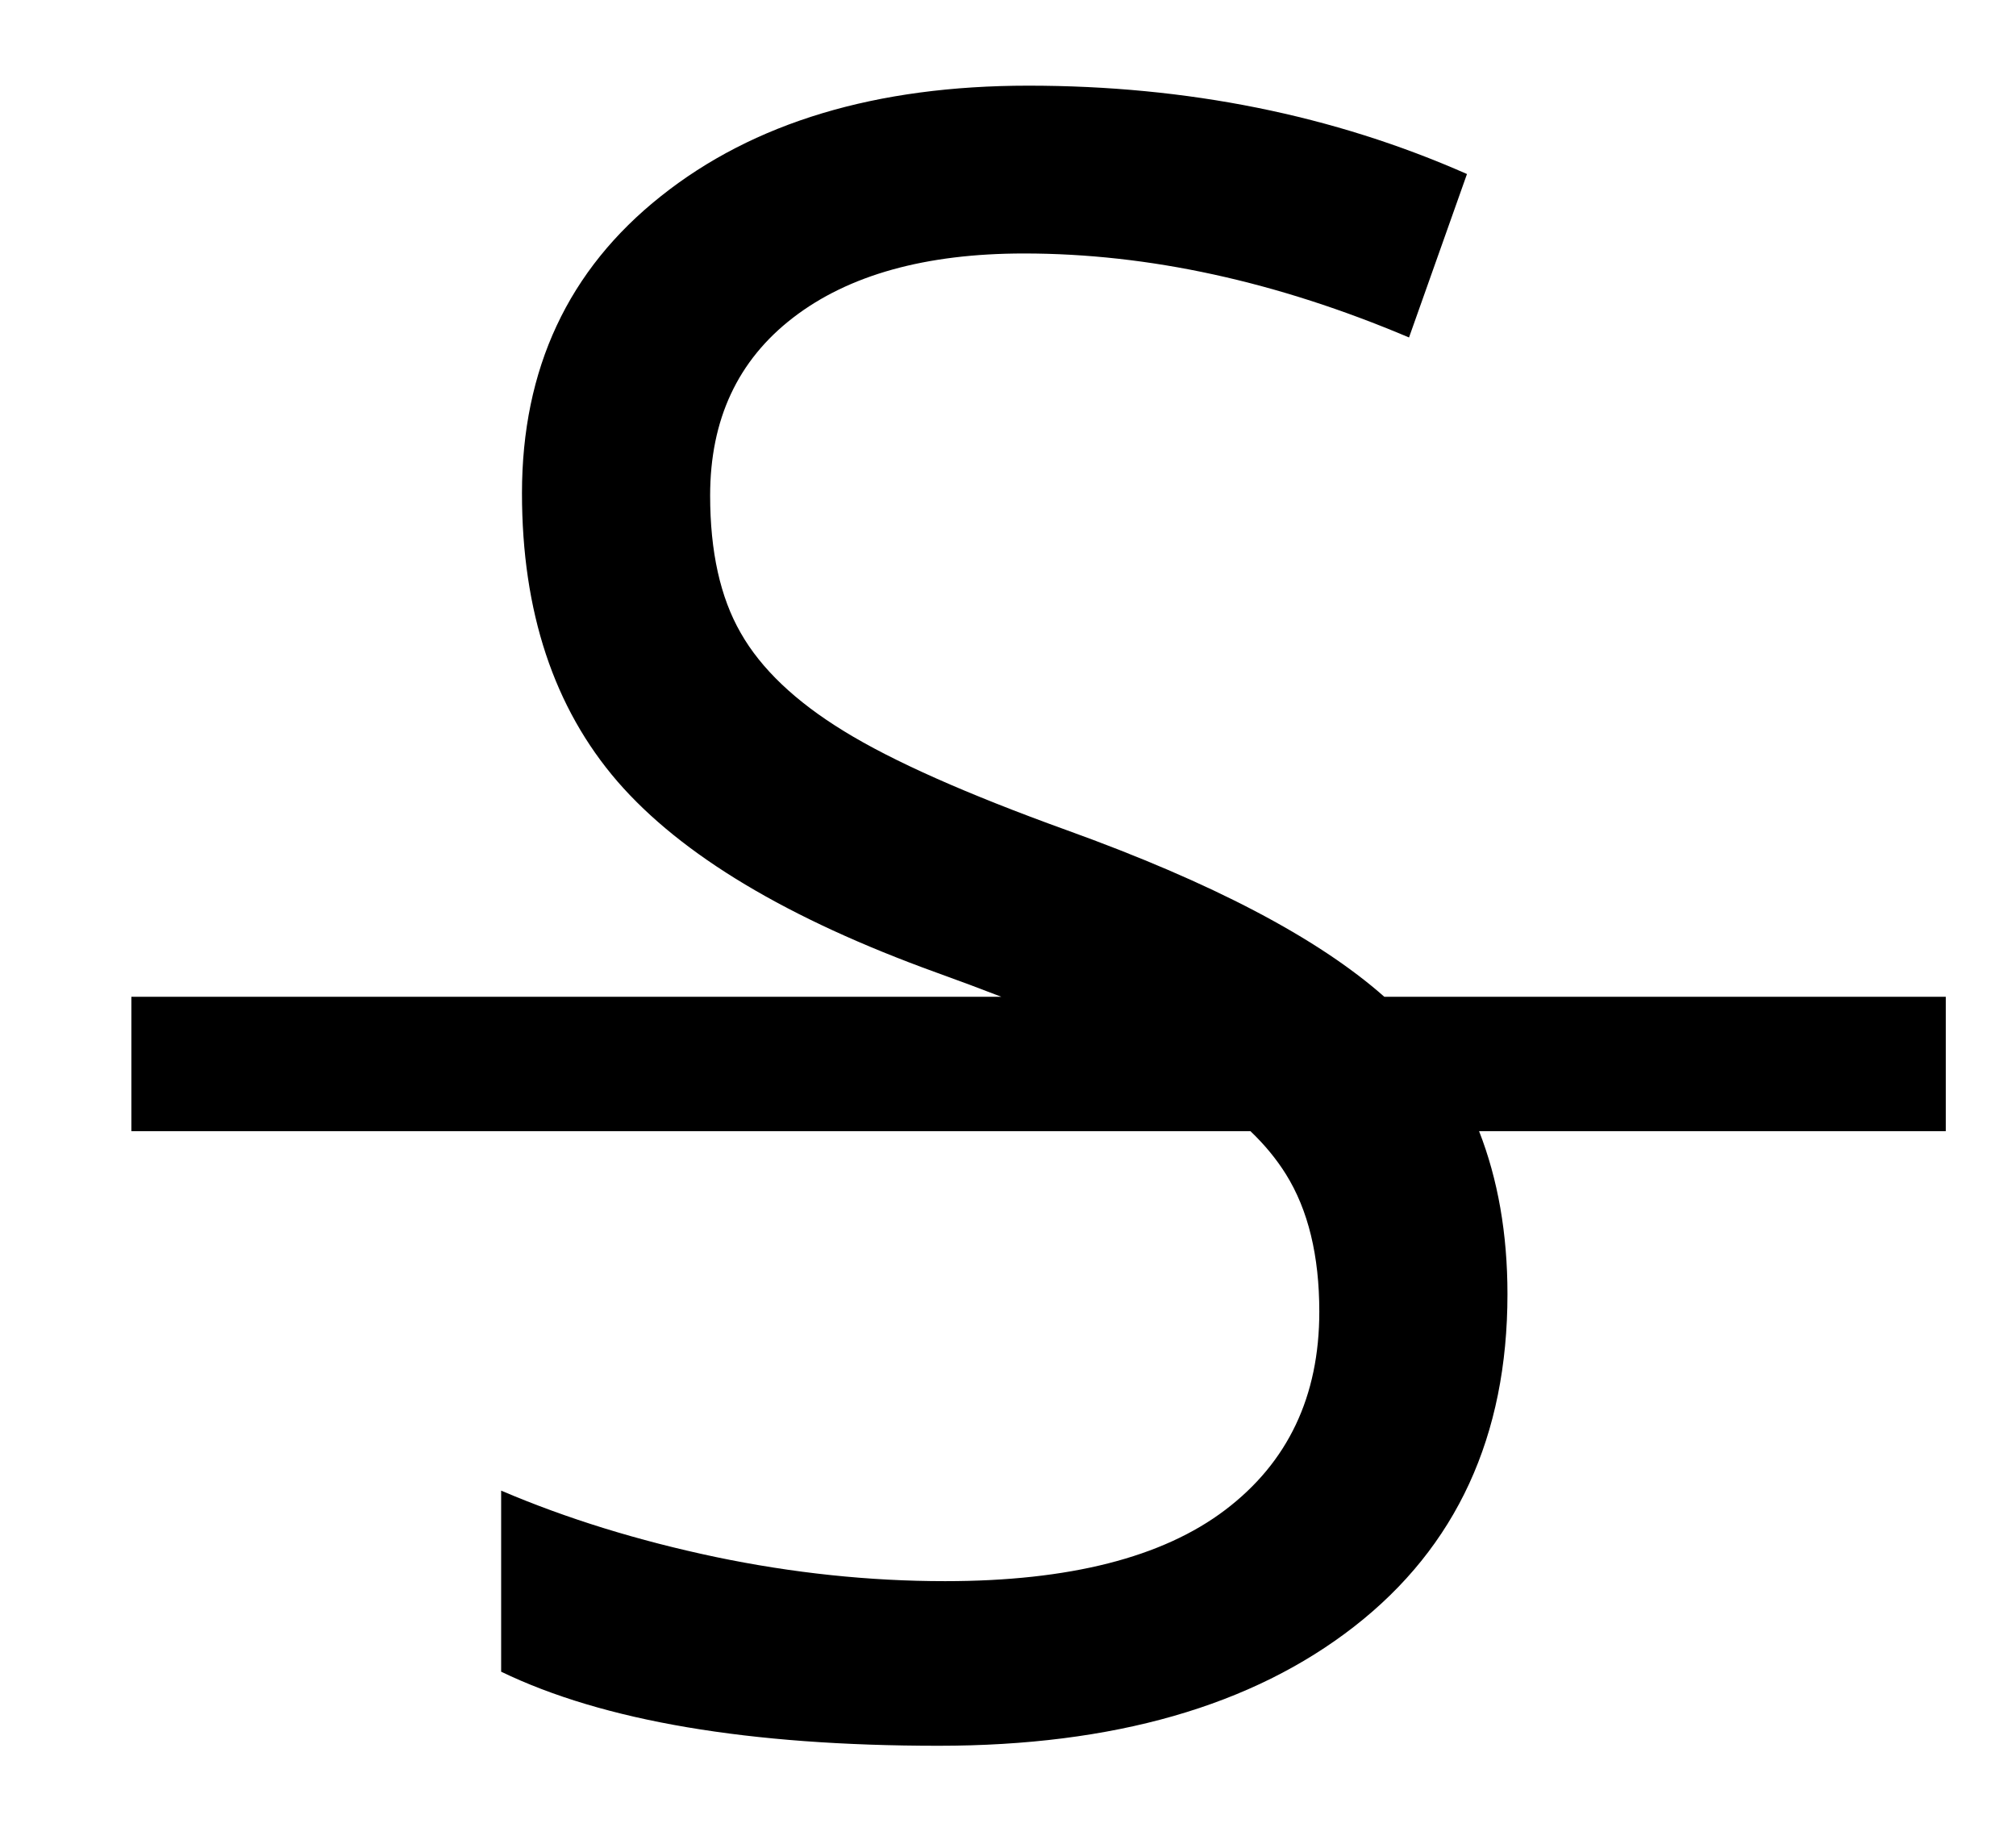 <?xml version="1.0" encoding="UTF-8"?>
<svg width="12px" height="11px" viewBox="0 0 12 11" version="1.1" xmlns="http://www.w3.org/2000/svg" xmlns:xlink="http://www.w3.org/1999/xlink">
    <!-- Generator: Sketch 55.2 (78181) - https://sketchapp.com -->
    <title>Strikethrough</title>
    <desc>Created with Sketch.</desc>
    <g id="Page-1" stroke="none" stroke-width="1" fill="none" fill-rule="evenodd">
        <g id="Editor-Tab" transform="translate(-853, -158)" fill="#000000" fill-rule="nonzero">
            <path d="M860.443,164.734 L853.782,164.734 L853.782,163.934 L858.96,163.934 C858.839,163.887 858.71,163.839 858.574,163.79 C857.689,163.47 857.056,163.091 856.676,162.653 C856.297,162.214 856.107,161.642 856.107,160.936 C856.107,160.196 856.382,159.606 856.934,159.168 C857.485,158.729 858.214,158.51 859.121,158.51 C860.067,158.51 860.937,158.685 861.732,159.036 L861.387,160.009 C860.601,159.676 859.837,159.509 859.095,159.509 C858.509,159.509 858.051,159.637 857.721,159.891 C857.391,160.145 857.227,160.498 857.227,160.95 C857.227,161.283 857.287,161.556 857.409,161.768 C857.53,161.981 857.735,162.176 858.024,162.353 C858.313,162.531 858.754,162.727 859.349,162.942 C860.212,163.253 860.843,163.583 861.24,163.934 L864.582,163.934 L864.582,164.734 L861.804,164.734 C861.916,165.02 861.973,165.344 861.973,165.704 C861.973,166.55 861.669,167.209 861.061,167.683 C860.454,168.156 859.629,168.393 858.587,168.393 C857.459,168.393 856.591,168.246 855.983,167.952 L855.983,166.874 C856.374,167.041 856.799,167.172 857.259,167.269 C857.719,167.365 858.175,167.413 858.626,167.413 C859.364,167.413 859.92,167.272 860.293,166.989 C860.666,166.706 860.853,166.313 860.853,165.809 C860.853,165.476 860.787,165.203 860.654,164.99 C860.599,164.902 860.529,164.816 860.443,164.734 Z" id="Strikethrough"></path>
        </g>
    </g>
</svg>